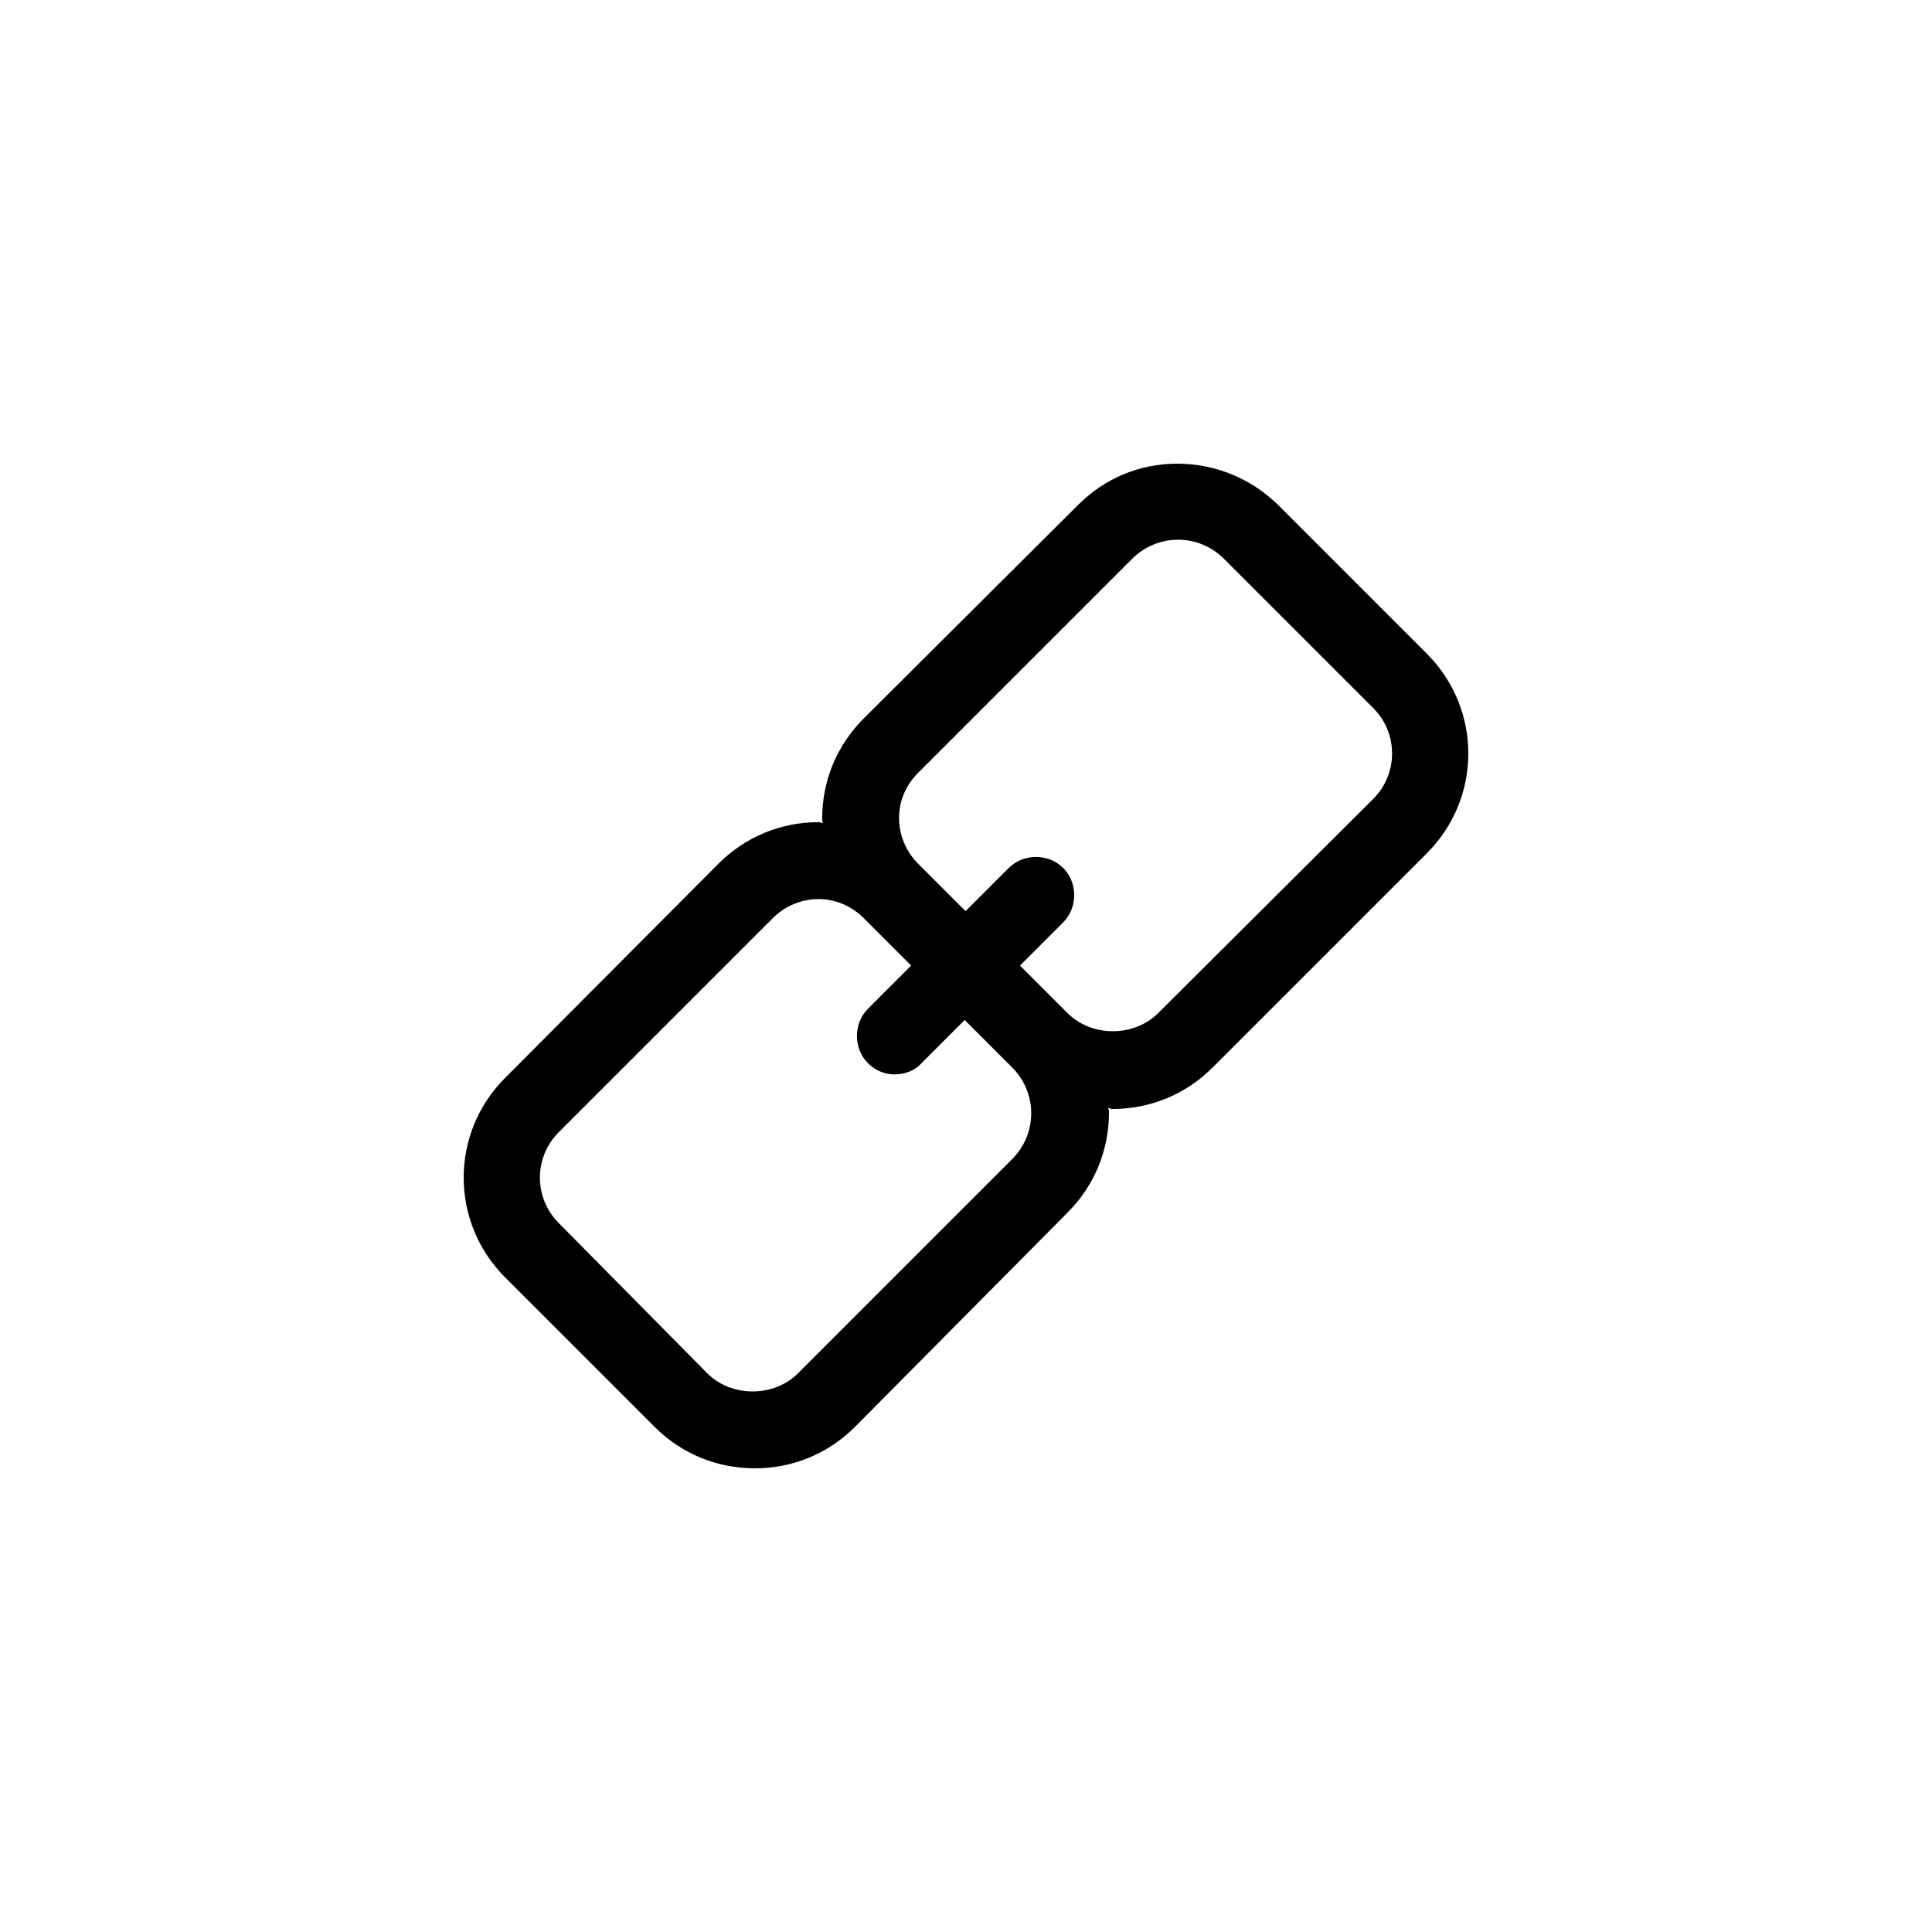 <?xml version="1.0" encoding="UTF-8" standalone="no"?>
<svg width="100px" height="100px" viewBox="0 0 100 100" version="1.1" xmlns="http://www.w3.org/2000/svg" xmlns:xlink="http://www.w3.org/1999/xlink">
    <!-- Generator: Sketch 3.8.3 (29802) - http://www.bohemiancoding.com/sketch -->
    <title>link</title>
    <path d="M37.19,44.702 L26.146,55.79 C23.285,58.652 23.285,63.257 26.146,66.119 L33.881,73.854 C35.267,75.24 37.101,76 39.068,76 C41.035,76 42.868,75.24 44.255,73.854 L55.254,62.765 C56.64,61.379 57.4,59.546 57.4,57.579 C57.4,57.489 57.4,57.445 57.355,57.355 C57.445,57.355 57.489,57.4 57.579,57.4 C59.546,57.4 61.379,56.64 62.765,55.254 L73.854,44.165 C76.715,41.304 76.715,36.698 73.854,33.837 L66.119,26.101 C64.733,24.76 62.899,24 60.932,24 C58.965,24 57.176,24.76 55.79,26.146 L44.702,37.19 C43.316,38.576 42.555,40.409 42.555,42.377 C42.555,42.466 42.555,42.511 42.6,42.6 C42.511,42.6 42.466,42.555 42.377,42.555 C40.409,42.555 38.576,43.316 37.19,44.702 L37.19,44.702 Z M47.518,40.007 L58.607,28.918 C59.233,28.292 60.083,27.935 60.977,27.935 C61.871,27.935 62.721,28.292 63.347,28.918 L71.082,36.653 C72.378,37.95 72.378,40.052 71.082,41.348 L59.948,52.437 C58.696,53.689 56.506,53.689 55.254,52.437 L52.794,49.978 L55.03,47.742 C55.79,46.982 55.79,45.685 55.03,44.925 C54.27,44.165 52.973,44.165 52.213,44.925 L49.978,47.161 L47.518,44.702 C46.893,44.076 46.535,43.226 46.535,42.332 C46.535,41.438 46.893,40.633 47.518,40.007 L47.518,40.007 Z M44.702,47.518 L47.161,49.978 L44.925,52.213 C44.165,52.973 44.165,54.27 44.925,55.03 C45.328,55.433 45.819,55.611 46.311,55.611 C46.803,55.611 47.34,55.433 47.697,55.03 L49.933,52.794 L52.392,55.254 C53.018,55.88 53.376,56.729 53.376,57.623 C53.376,58.518 53.018,59.367 52.392,59.993 L41.304,71.082 C40.052,72.334 37.861,72.334 36.609,71.082 L28.918,63.302 C27.622,62.005 27.622,59.904 28.918,58.607 L40.007,47.518 C40.633,46.893 41.482,46.535 42.377,46.535 C43.226,46.535 44.076,46.893 44.702,47.518 L44.702,47.518 Z"></path>
</svg>

